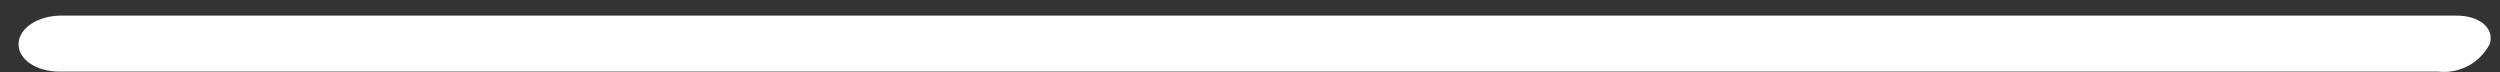 <svg width="104" height="3" viewBox="0 0 104 3" fill="none" xmlns="http://www.w3.org/2000/svg">
<rect x="0" y="0" width="104" height="3" fill="#333333" stroke="none"/>
<path d="M101.416 2.978H2.46C1.505 2.978 0.749 2.465 0.772 1.813C0.795 1.161 1.587 0.649 2.553 0.649H102.184C103.139 0.649 103.767 1.161 103.581 1.813C103.383 2.206 103.069 2.529 102.682 2.737C102.294 2.945 101.852 3.029 101.416 2.978Z" fill="white"/>
</svg>
